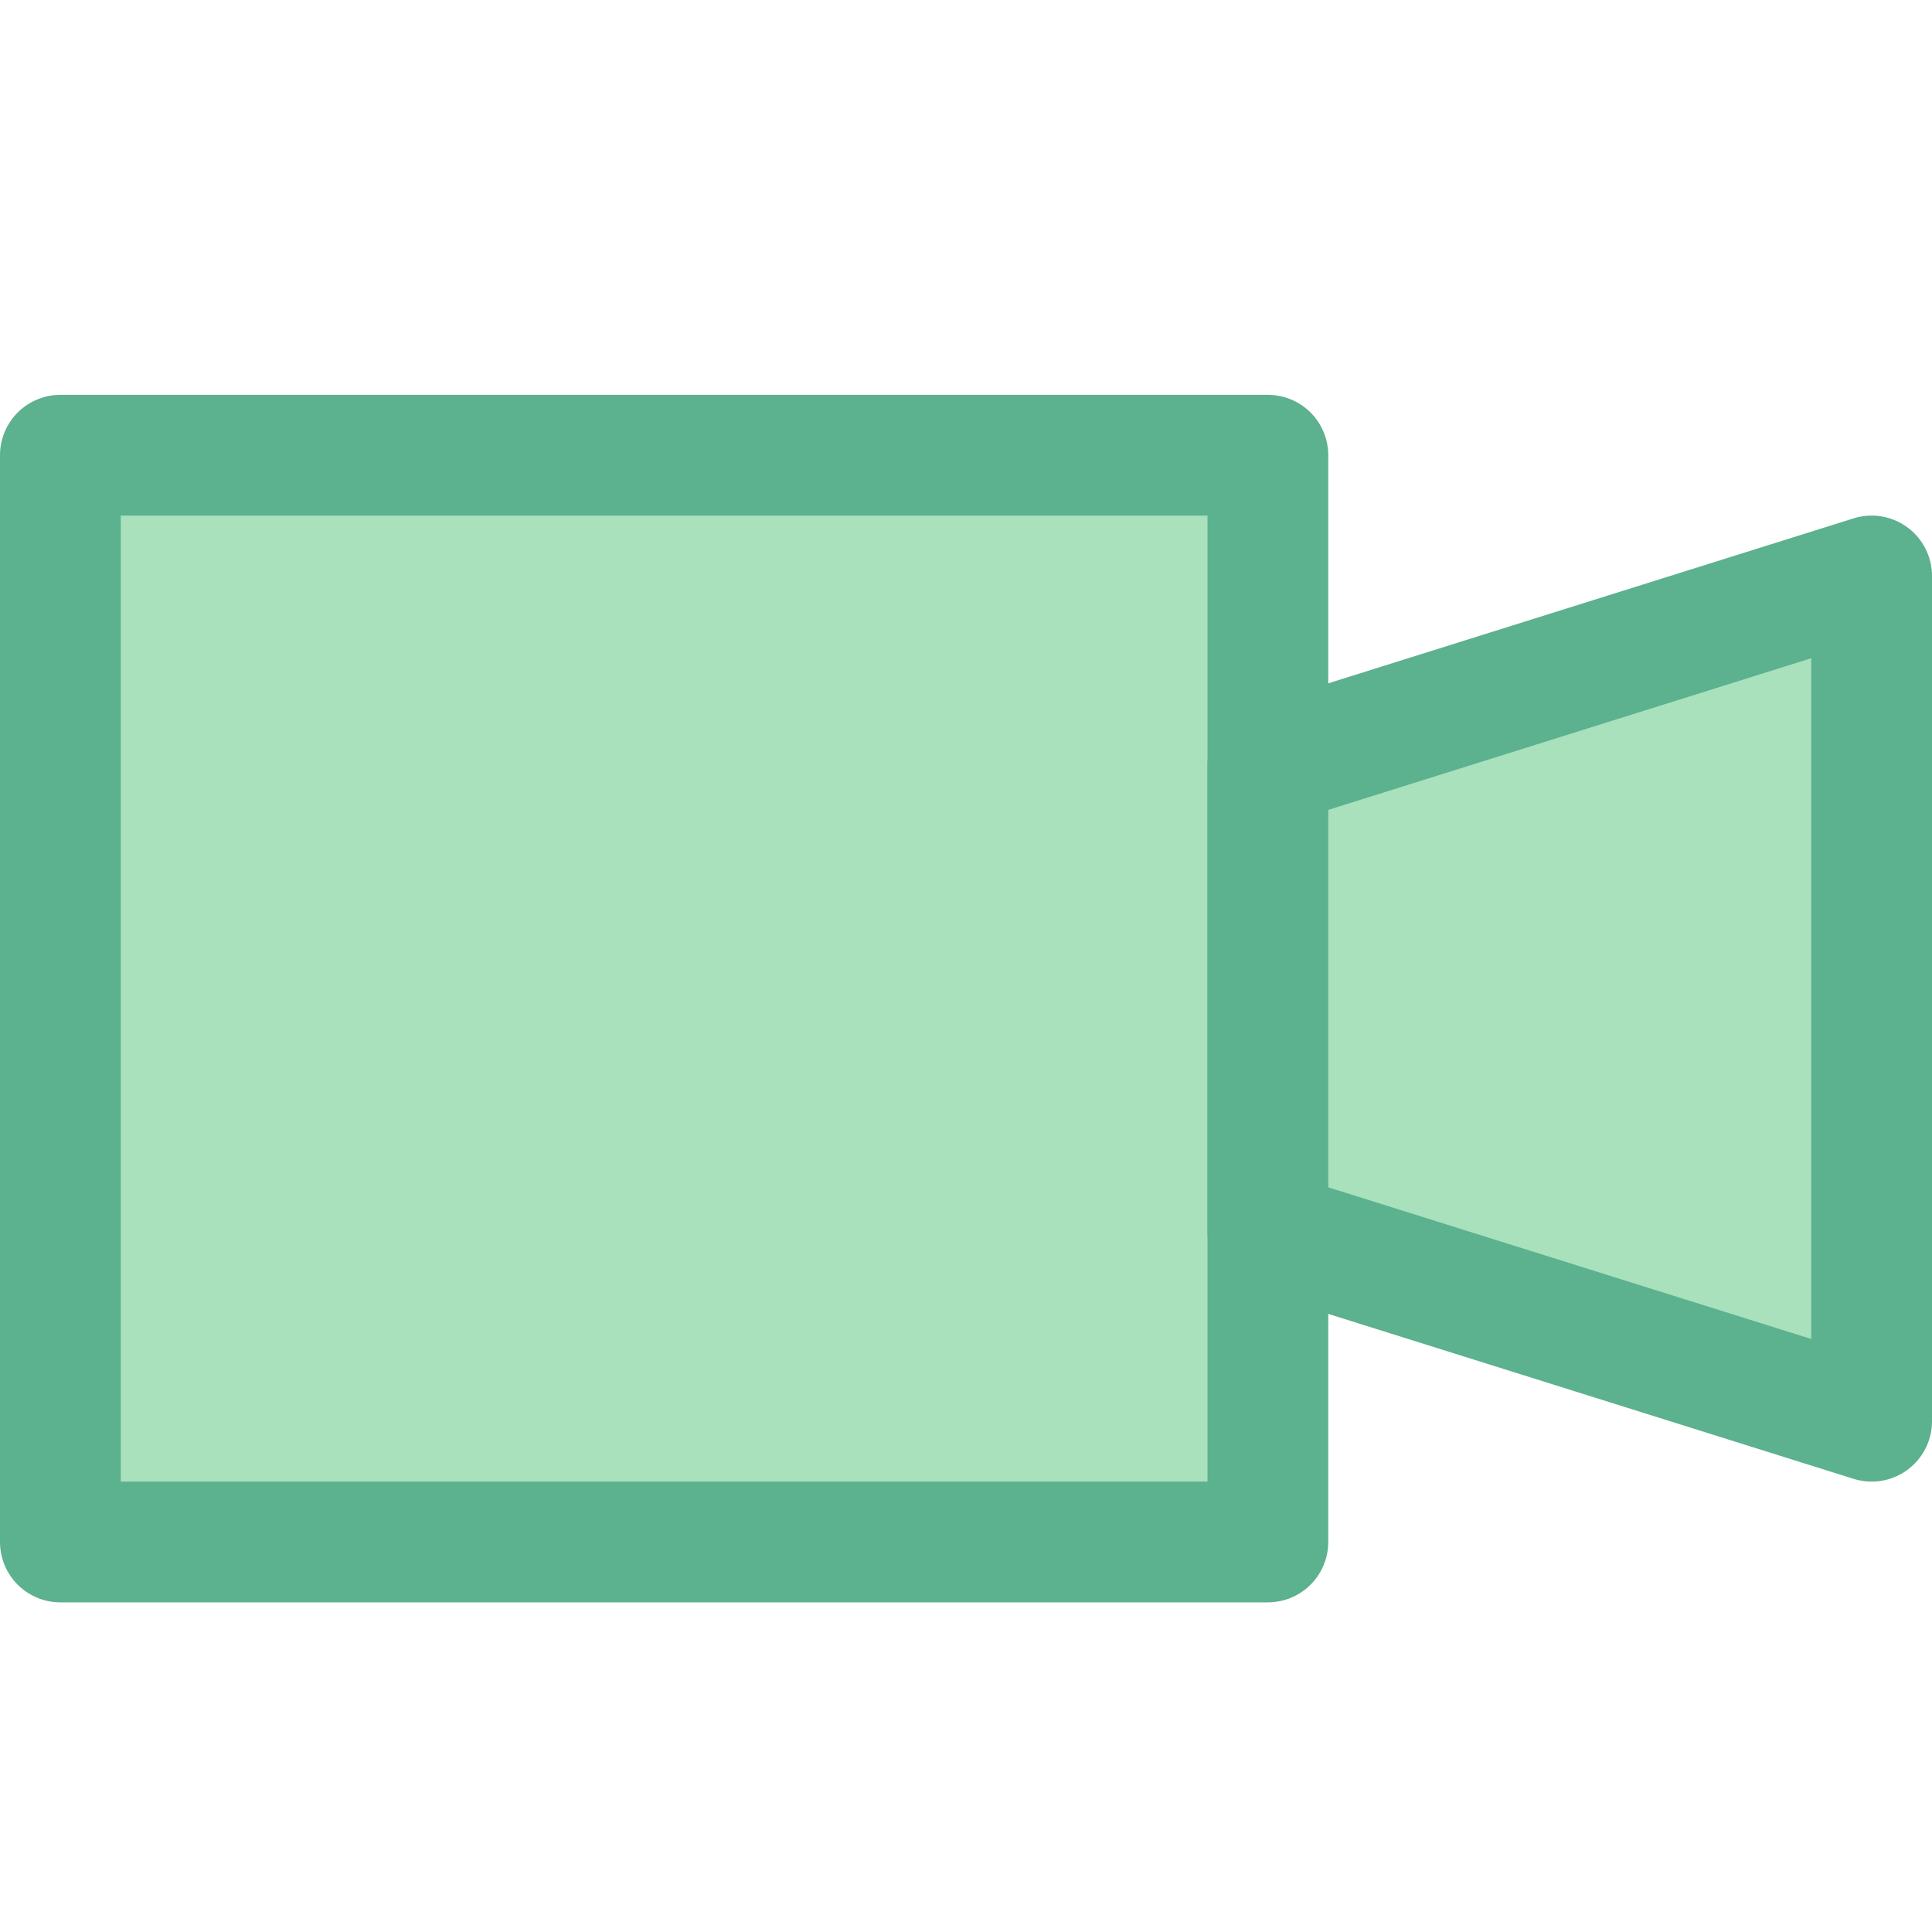 <svg xmlns="http://www.w3.org/2000/svg" viewBox="0 0 16 16"><defs><style>.a{fill:#a9e1bd;stroke:#5cb18e;stroke-linecap:round;stroke-linejoin:round;}</style></defs><title>Icons 3</title><rect class="a" x="0.5" y="3.77" width="10" height="9"/><polygon class="a" points="10.5 6.34 10.5 8.27 10.5 10.2 15.5 11.77 15.5 8.27 15.5 4.77 10.5 6.34"/></svg>